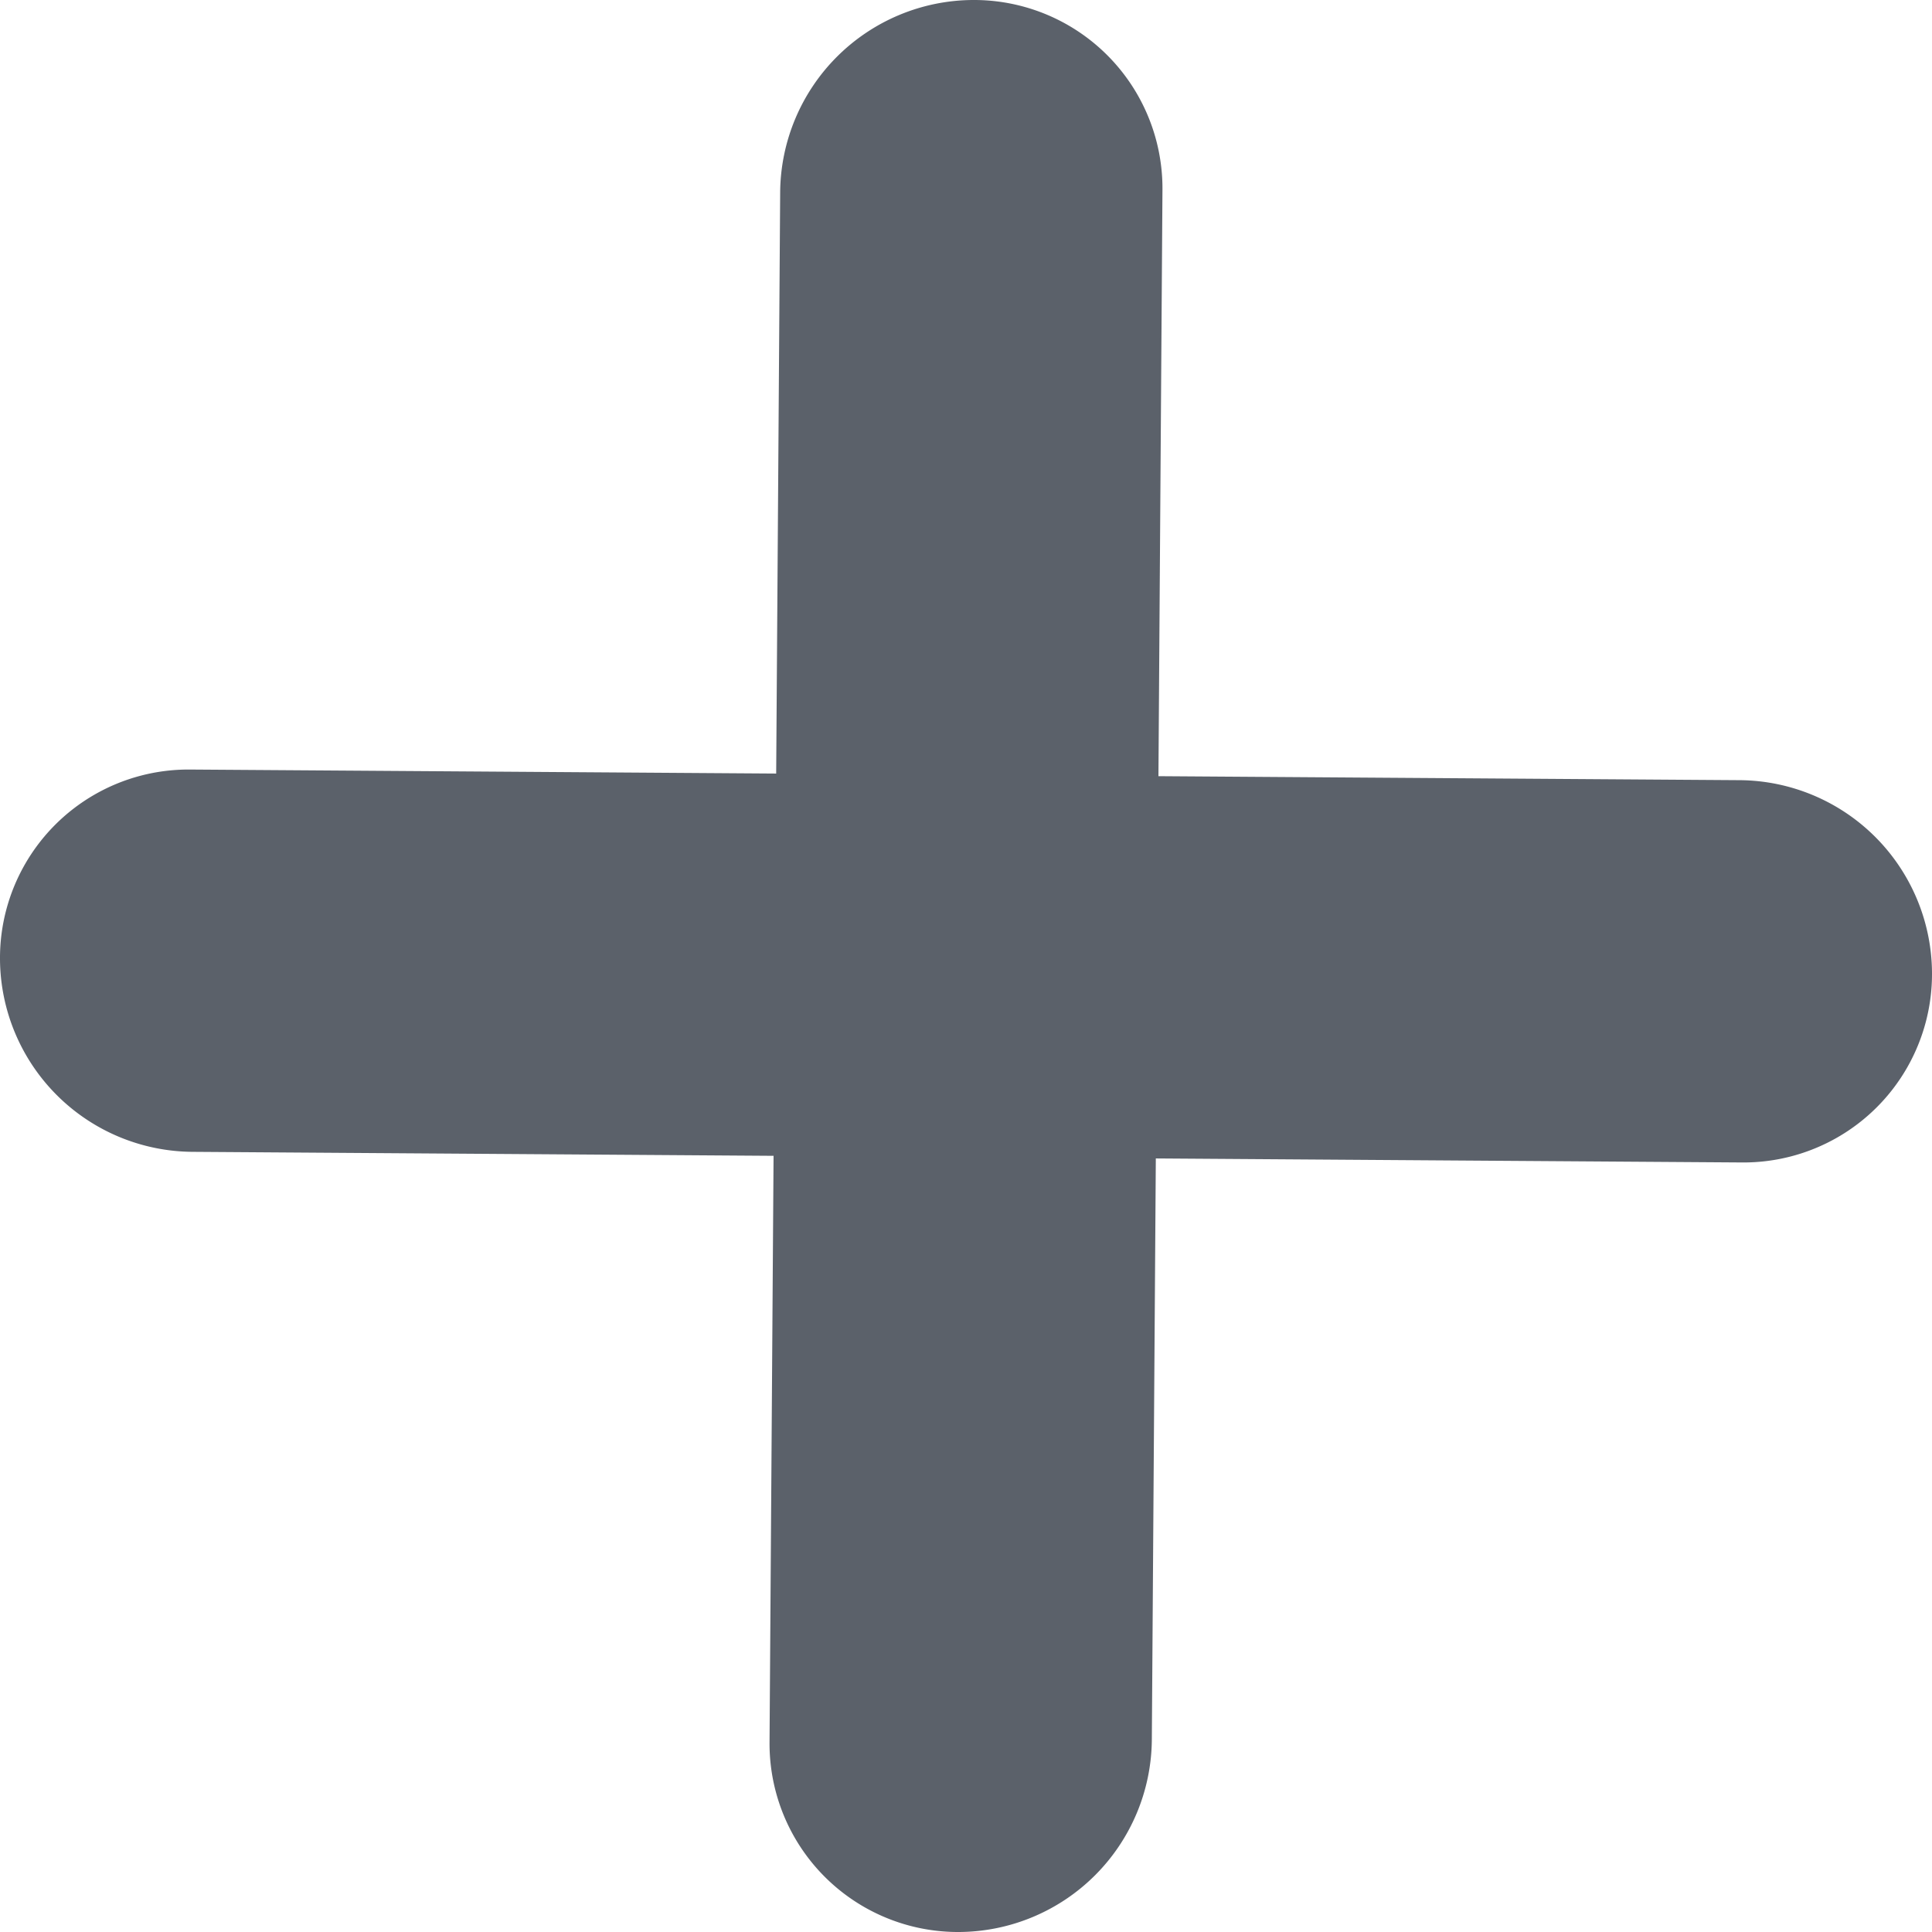 <svg width="16" height="16" xmlns="http://www.w3.org/2000/svg"><g fill="#5B616A" fill-rule="evenodd"><path d="M8.055 0a1.561 1.561 0 0 1 1.572 1.572l-.088 12.834A1.605 1.605 0 0 1 7.945 16a1.561 1.561 0 0 1-1.572-1.572l.088-12.834A1.605 1.605 0 0 1 8.055 0z"/><path d="M0 7.945a1.561 1.561 0 0 1 1.572-1.572l12.834.088A1.605 1.605 0 0 1 16 8.055a1.561 1.561 0 0 1-1.572 1.572L1.594 9.539A1.605 1.605 0 0 1 0 7.945z"/></g></svg>